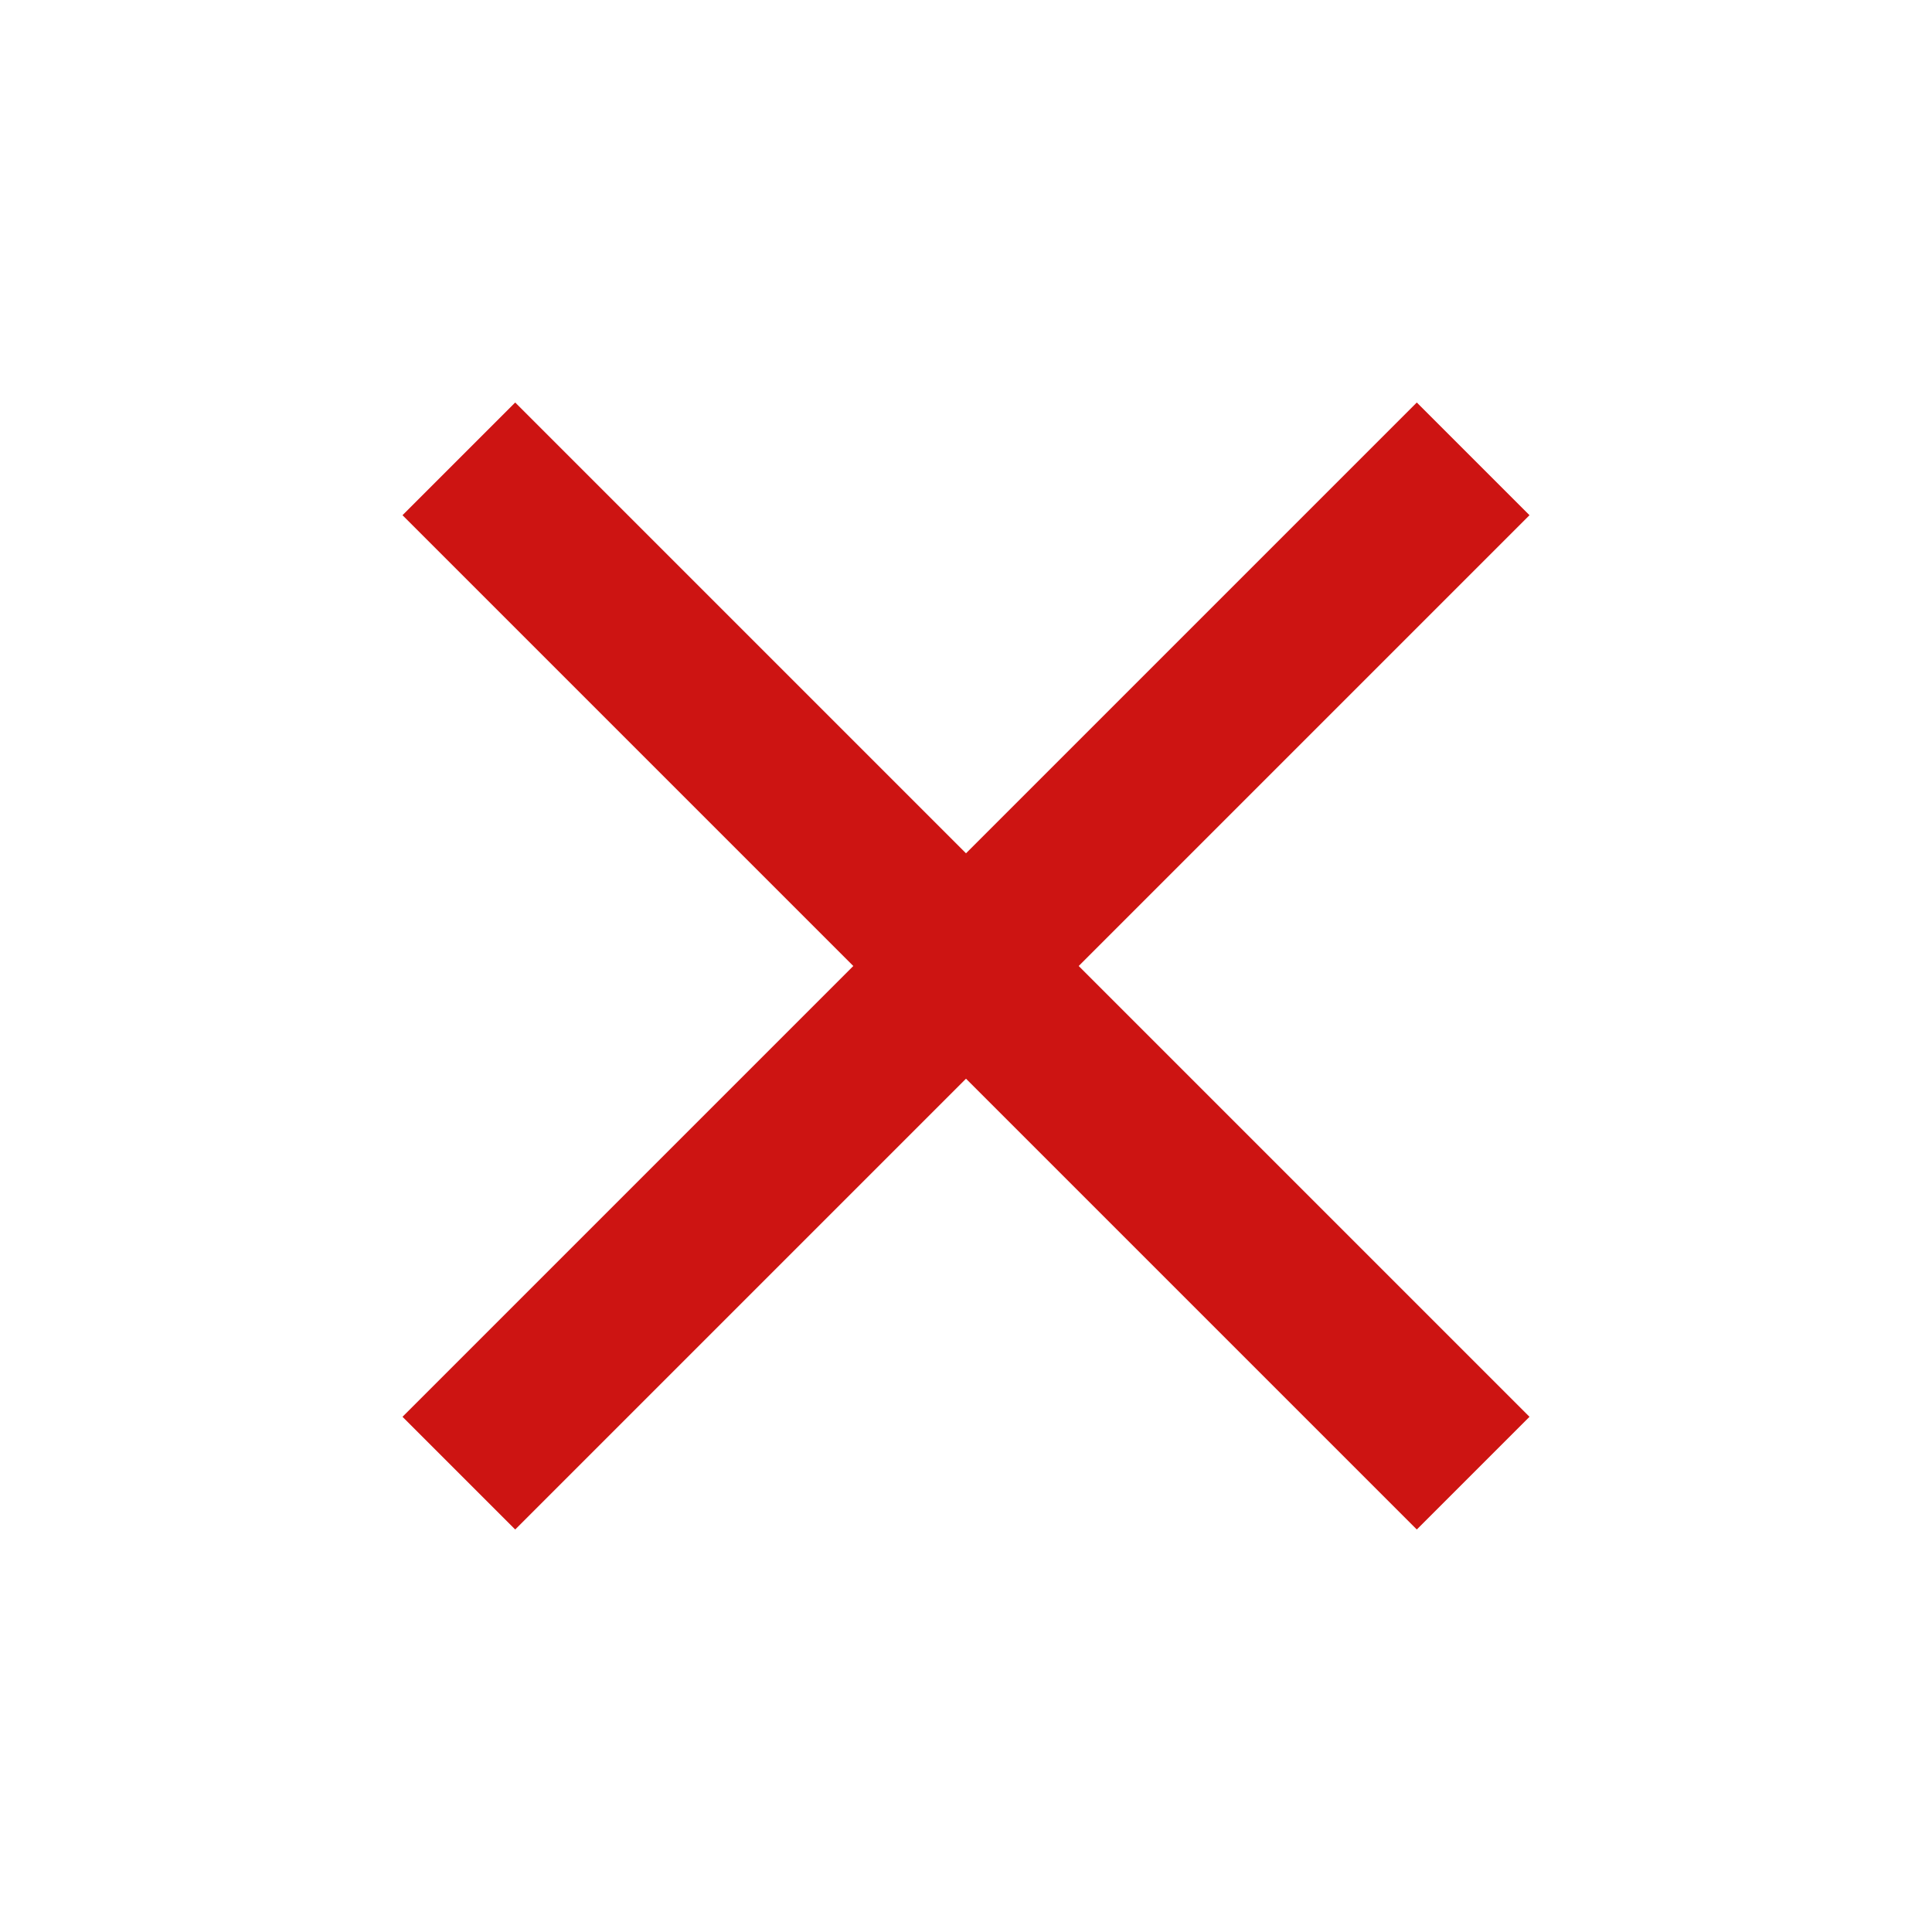 <svg xmlns="http://www.w3.org/2000/svg" height="24" viewBox="0 -960 960 960" width="24" fill="#cd1412"><path d="m256-200-56-56 224-224-224-224 56-56 224 224 224-224 56 56-224 224 224 224-56 56-224-224-224 224Z"/></svg>